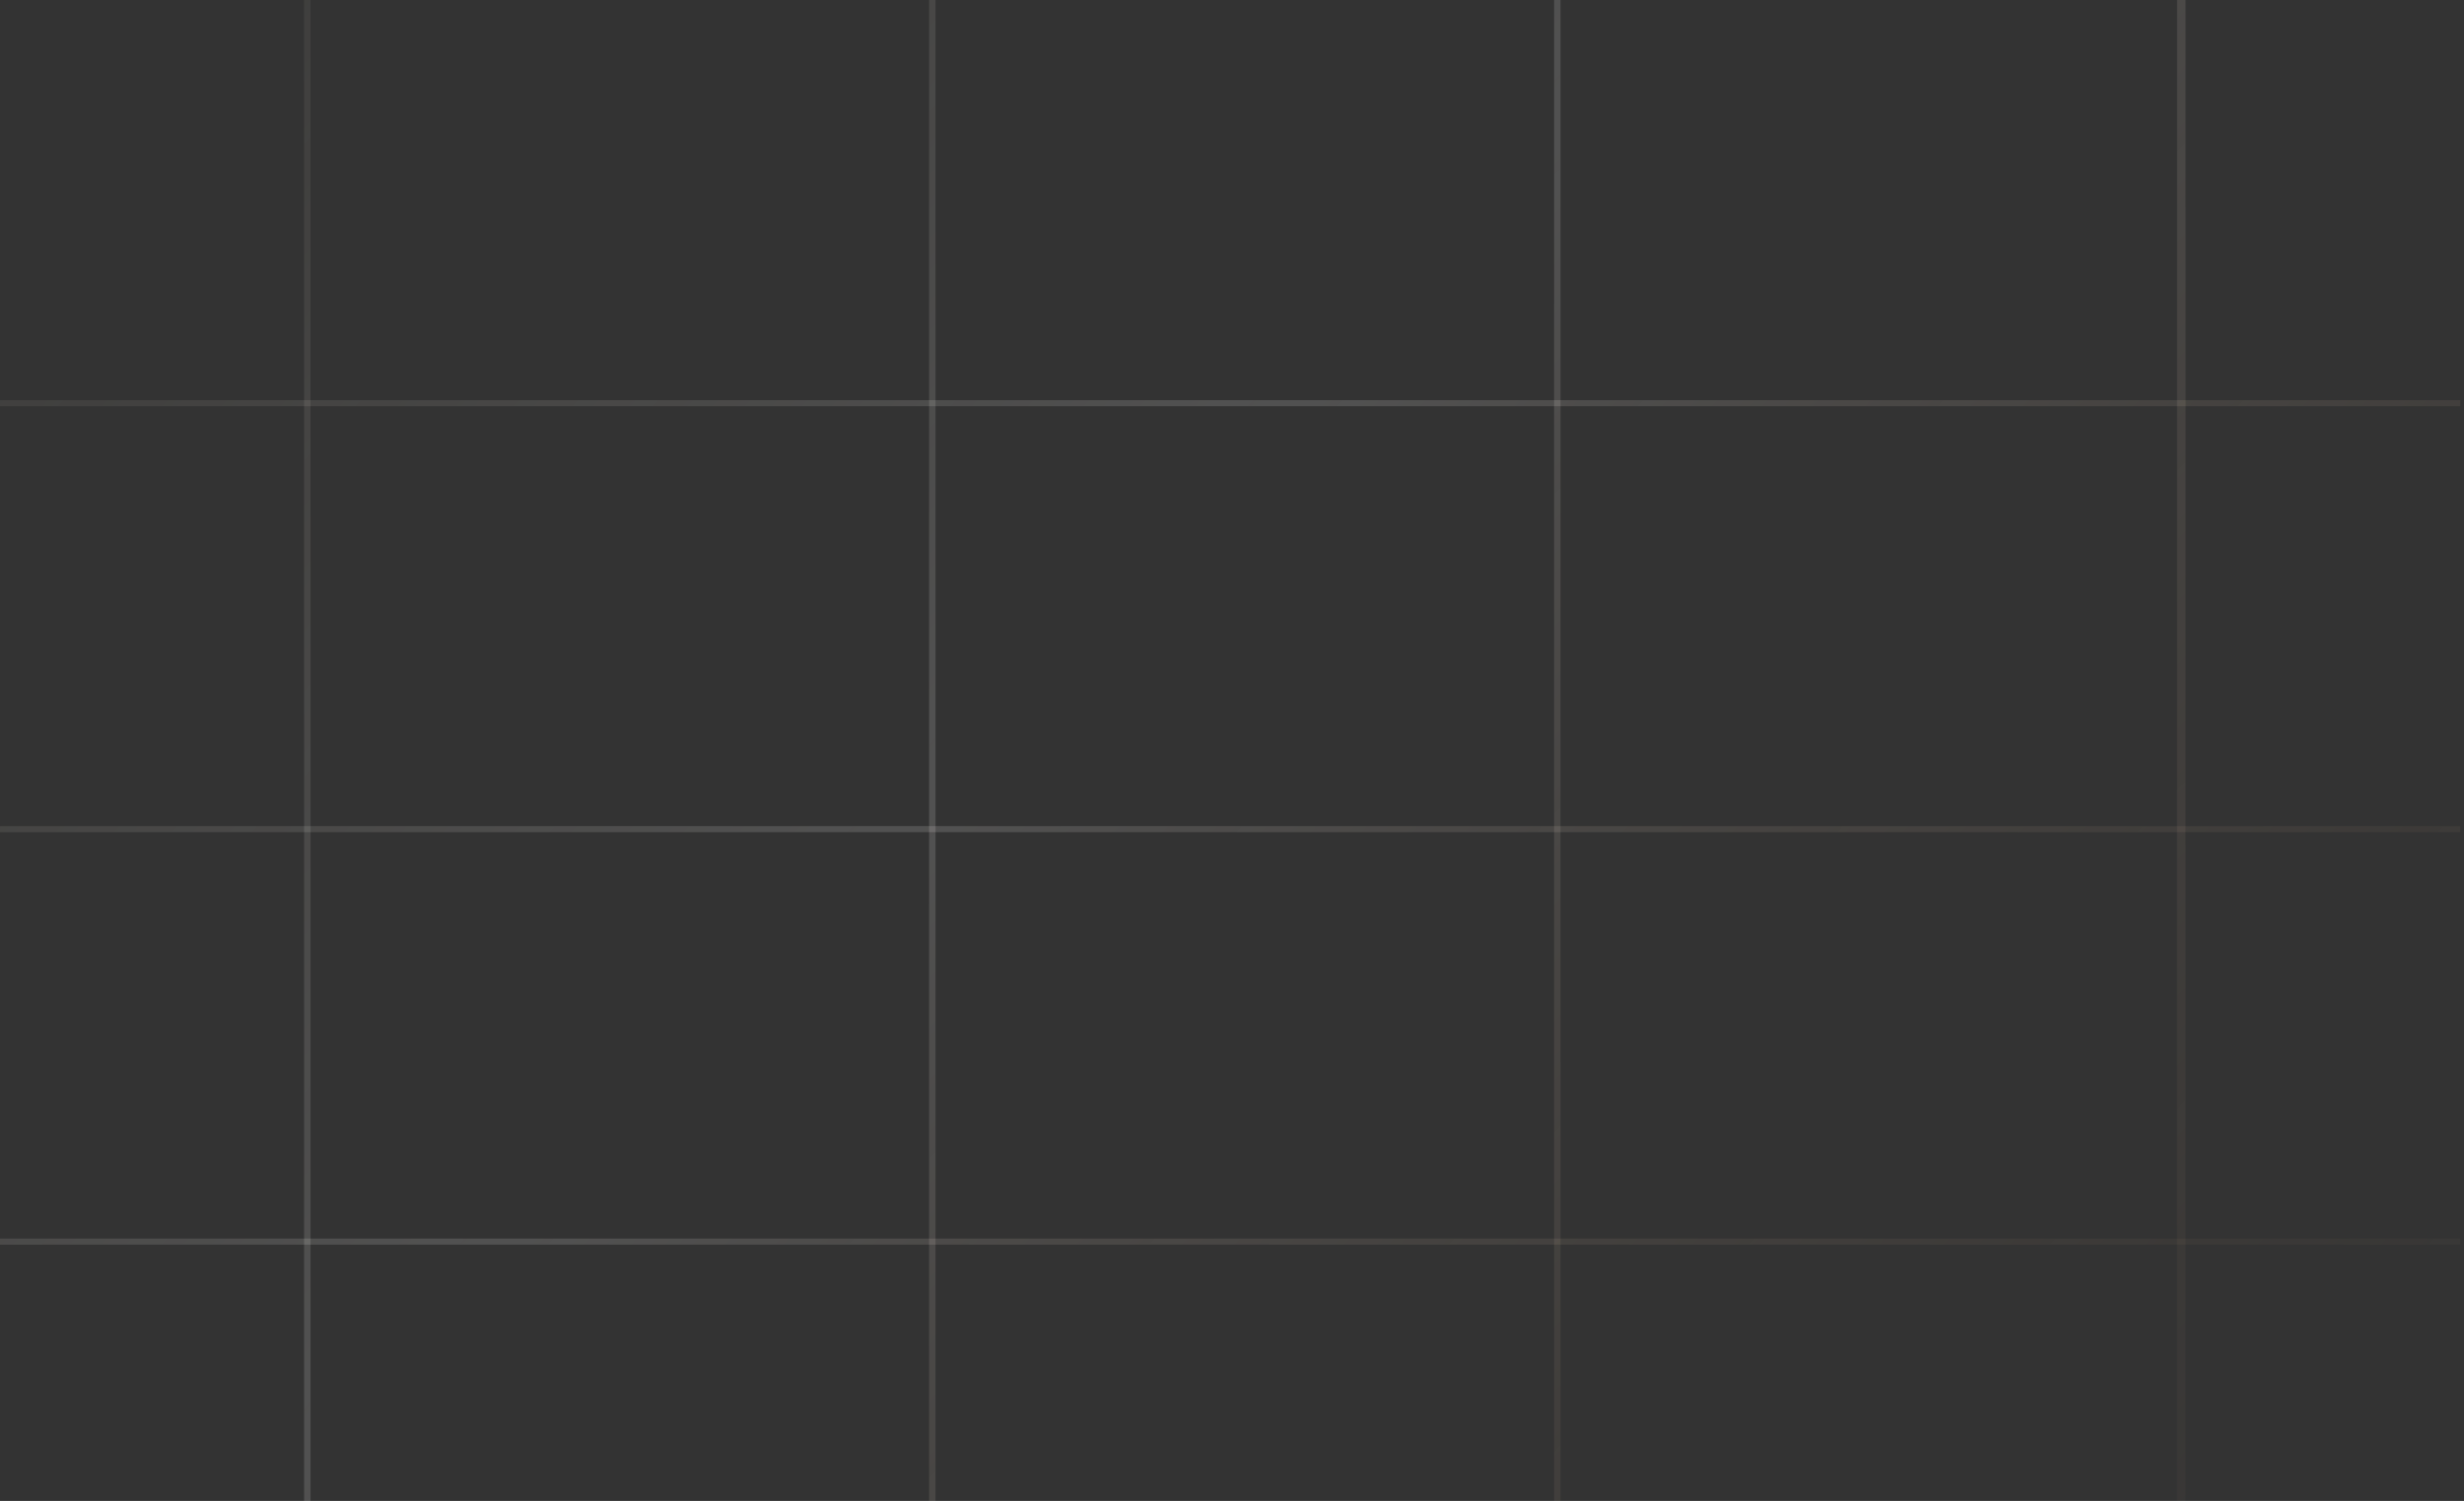 <svg width="545" height="332" viewBox="0 0 545 332" fill="none" xmlns="http://www.w3.org/2000/svg">
<rect x="0" y="0" width="545" height="332" fill="#333333" stroke="none"/>
<path d="M483.407 -40.012H481.531V396.425H483.407V-40.012Z" fill="url(#paint0_linear_593_2423)" fill-opacity="0.15"/>
<path d="M345.162 -40.012H343.74V396.336H345.162V-40.012Z" fill="url(#paint1_linear_593_2423)" fill-opacity="0.15"/>
<path d="M206.923 -44.733H205.5V396.336H206.923V-44.733Z" fill="url(#paint2_linear_593_2423)" fill-opacity="0.15"/>
<path d="M68.684 -44.733H67.261V396.336H68.684V-44.733Z" fill="url(#paint3_linear_593_2423)" fill-opacity="0.15"/>
<path d="M-72.715 -44.733H-73.653V396.425H-72.715V-44.733Z" fill="url(#paint4_linear_593_2423)" fill-opacity="0.15"/>
<path d="M544.15 365.198H-126.17V366.541H544.15V365.198Z" fill="url(#paint5_linear_593_2423)" fill-opacity="0.15"/>
<path d="M544.15 273.965H-126.17V275.309H544.15V273.965Z" fill="url(#paint6_linear_593_2423)" fill-opacity="0.15"/>
<path d="M544.15 182.732H-126.17V184.076H544.15V182.732Z" fill="url(#paint7_linear_593_2423)" fill-opacity="0.15"/>
<path d="M544.15 88.509H-126.17V89.852H544.15V88.509Z" fill="url(#paint8_linear_593_2423)" fill-opacity="0.15"/>
<path d="M544.15 -5.724H-126.17V-4.381H544.15V-5.724Z" fill="url(#paint9_linear_593_2423)" fill-opacity="0.15"/>
<defs>
<linearGradient id="paint0_linear_593_2423" x1="-66.519" y1="-70.66" x2="501.525" y2="463.797" gradientUnits="userSpaceOnUse">
<stop stop-color="#FFEBCC" stop-opacity="0"/>
<stop offset="0.47" stop-color="white"/>
<stop offset="0.813" stop-color="#FBC699" stop-opacity="0.277"/>
<stop offset="1" stop-color="#FFE6C6" stop-opacity="0"/>
</linearGradient>
<linearGradient id="paint1_linear_593_2423" x1="-66.519" y1="-70.66" x2="501.525" y2="463.797" gradientUnits="userSpaceOnUse">
<stop stop-color="#FFEBCC" stop-opacity="0"/>
<stop offset="0.47" stop-color="white"/>
<stop offset="0.813" stop-color="#FBC699" stop-opacity="0.277"/>
<stop offset="1" stop-color="#FFE6C6" stop-opacity="0"/>
</linearGradient>
<linearGradient id="paint2_linear_593_2423" x1="-66.519" y1="-70.66" x2="501.525" y2="463.797" gradientUnits="userSpaceOnUse">
<stop stop-color="#FFEBCC" stop-opacity="0"/>
<stop offset="0.47" stop-color="white"/>
<stop offset="0.813" stop-color="#FBC699" stop-opacity="0.277"/>
<stop offset="1" stop-color="#FFE6C6" stop-opacity="0"/>
</linearGradient>
<linearGradient id="paint3_linear_593_2423" x1="-66.519" y1="-70.66" x2="501.525" y2="463.797" gradientUnits="userSpaceOnUse">
<stop stop-color="#FFEBCC" stop-opacity="0"/>
<stop offset="0.47" stop-color="white"/>
<stop offset="0.813" stop-color="#FBC699" stop-opacity="0.277"/>
<stop offset="1" stop-color="#FFE6C6" stop-opacity="0"/>
</linearGradient>
<linearGradient id="paint4_linear_593_2423" x1="-66.519" y1="-70.66" x2="501.525" y2="463.797" gradientUnits="userSpaceOnUse">
<stop stop-color="#FFEBCC" stop-opacity="0"/>
<stop offset="0.47" stop-color="white"/>
<stop offset="0.813" stop-color="#FBC699" stop-opacity="0.277"/>
<stop offset="1" stop-color="#FFE6C6" stop-opacity="0"/>
</linearGradient>
<linearGradient id="paint5_linear_593_2423" x1="-66.519" y1="-70.66" x2="501.525" y2="463.797" gradientUnits="userSpaceOnUse">
<stop stop-color="#FFEBCC" stop-opacity="0"/>
<stop offset="0.47" stop-color="white"/>
<stop offset="0.813" stop-color="#FBC699" stop-opacity="0.277"/>
<stop offset="1" stop-color="#FFE6C6" stop-opacity="0"/>
</linearGradient>
<linearGradient id="paint6_linear_593_2423" x1="-66.519" y1="-70.66" x2="501.525" y2="463.797" gradientUnits="userSpaceOnUse">
<stop stop-color="#FFEBCC" stop-opacity="0"/>
<stop offset="0.47" stop-color="white"/>
<stop offset="0.813" stop-color="#FBC699" stop-opacity="0.277"/>
<stop offset="1" stop-color="#FFE6C6" stop-opacity="0"/>
</linearGradient>
<linearGradient id="paint7_linear_593_2423" x1="-66.519" y1="-70.66" x2="501.525" y2="463.797" gradientUnits="userSpaceOnUse">
<stop stop-color="#FFEBCC" stop-opacity="0"/>
<stop offset="0.47" stop-color="white"/>
<stop offset="0.813" stop-color="#FBC699" stop-opacity="0.277"/>
<stop offset="1" stop-color="#FFE6C6" stop-opacity="0"/>
</linearGradient>
<linearGradient id="paint8_linear_593_2423" x1="-66.519" y1="-70.66" x2="501.525" y2="463.797" gradientUnits="userSpaceOnUse">
<stop stop-color="#FFEBCC" stop-opacity="0"/>
<stop offset="0.47" stop-color="white"/>
<stop offset="0.813" stop-color="#FBC699" stop-opacity="0.277"/>
<stop offset="1" stop-color="#FFE6C6" stop-opacity="0"/>
</linearGradient>
<linearGradient id="paint9_linear_593_2423" x1="-66.519" y1="-70.66" x2="501.525" y2="463.797" gradientUnits="userSpaceOnUse">
<stop stop-color="#FFEBCC" stop-opacity="0"/>
<stop offset="0.47" stop-color="white"/>
<stop offset="0.813" stop-color="#FBC699" stop-opacity="0.277"/>
<stop offset="1" stop-color="#FFE6C6" stop-opacity="0"/>
</linearGradient>
</defs>
</svg>
